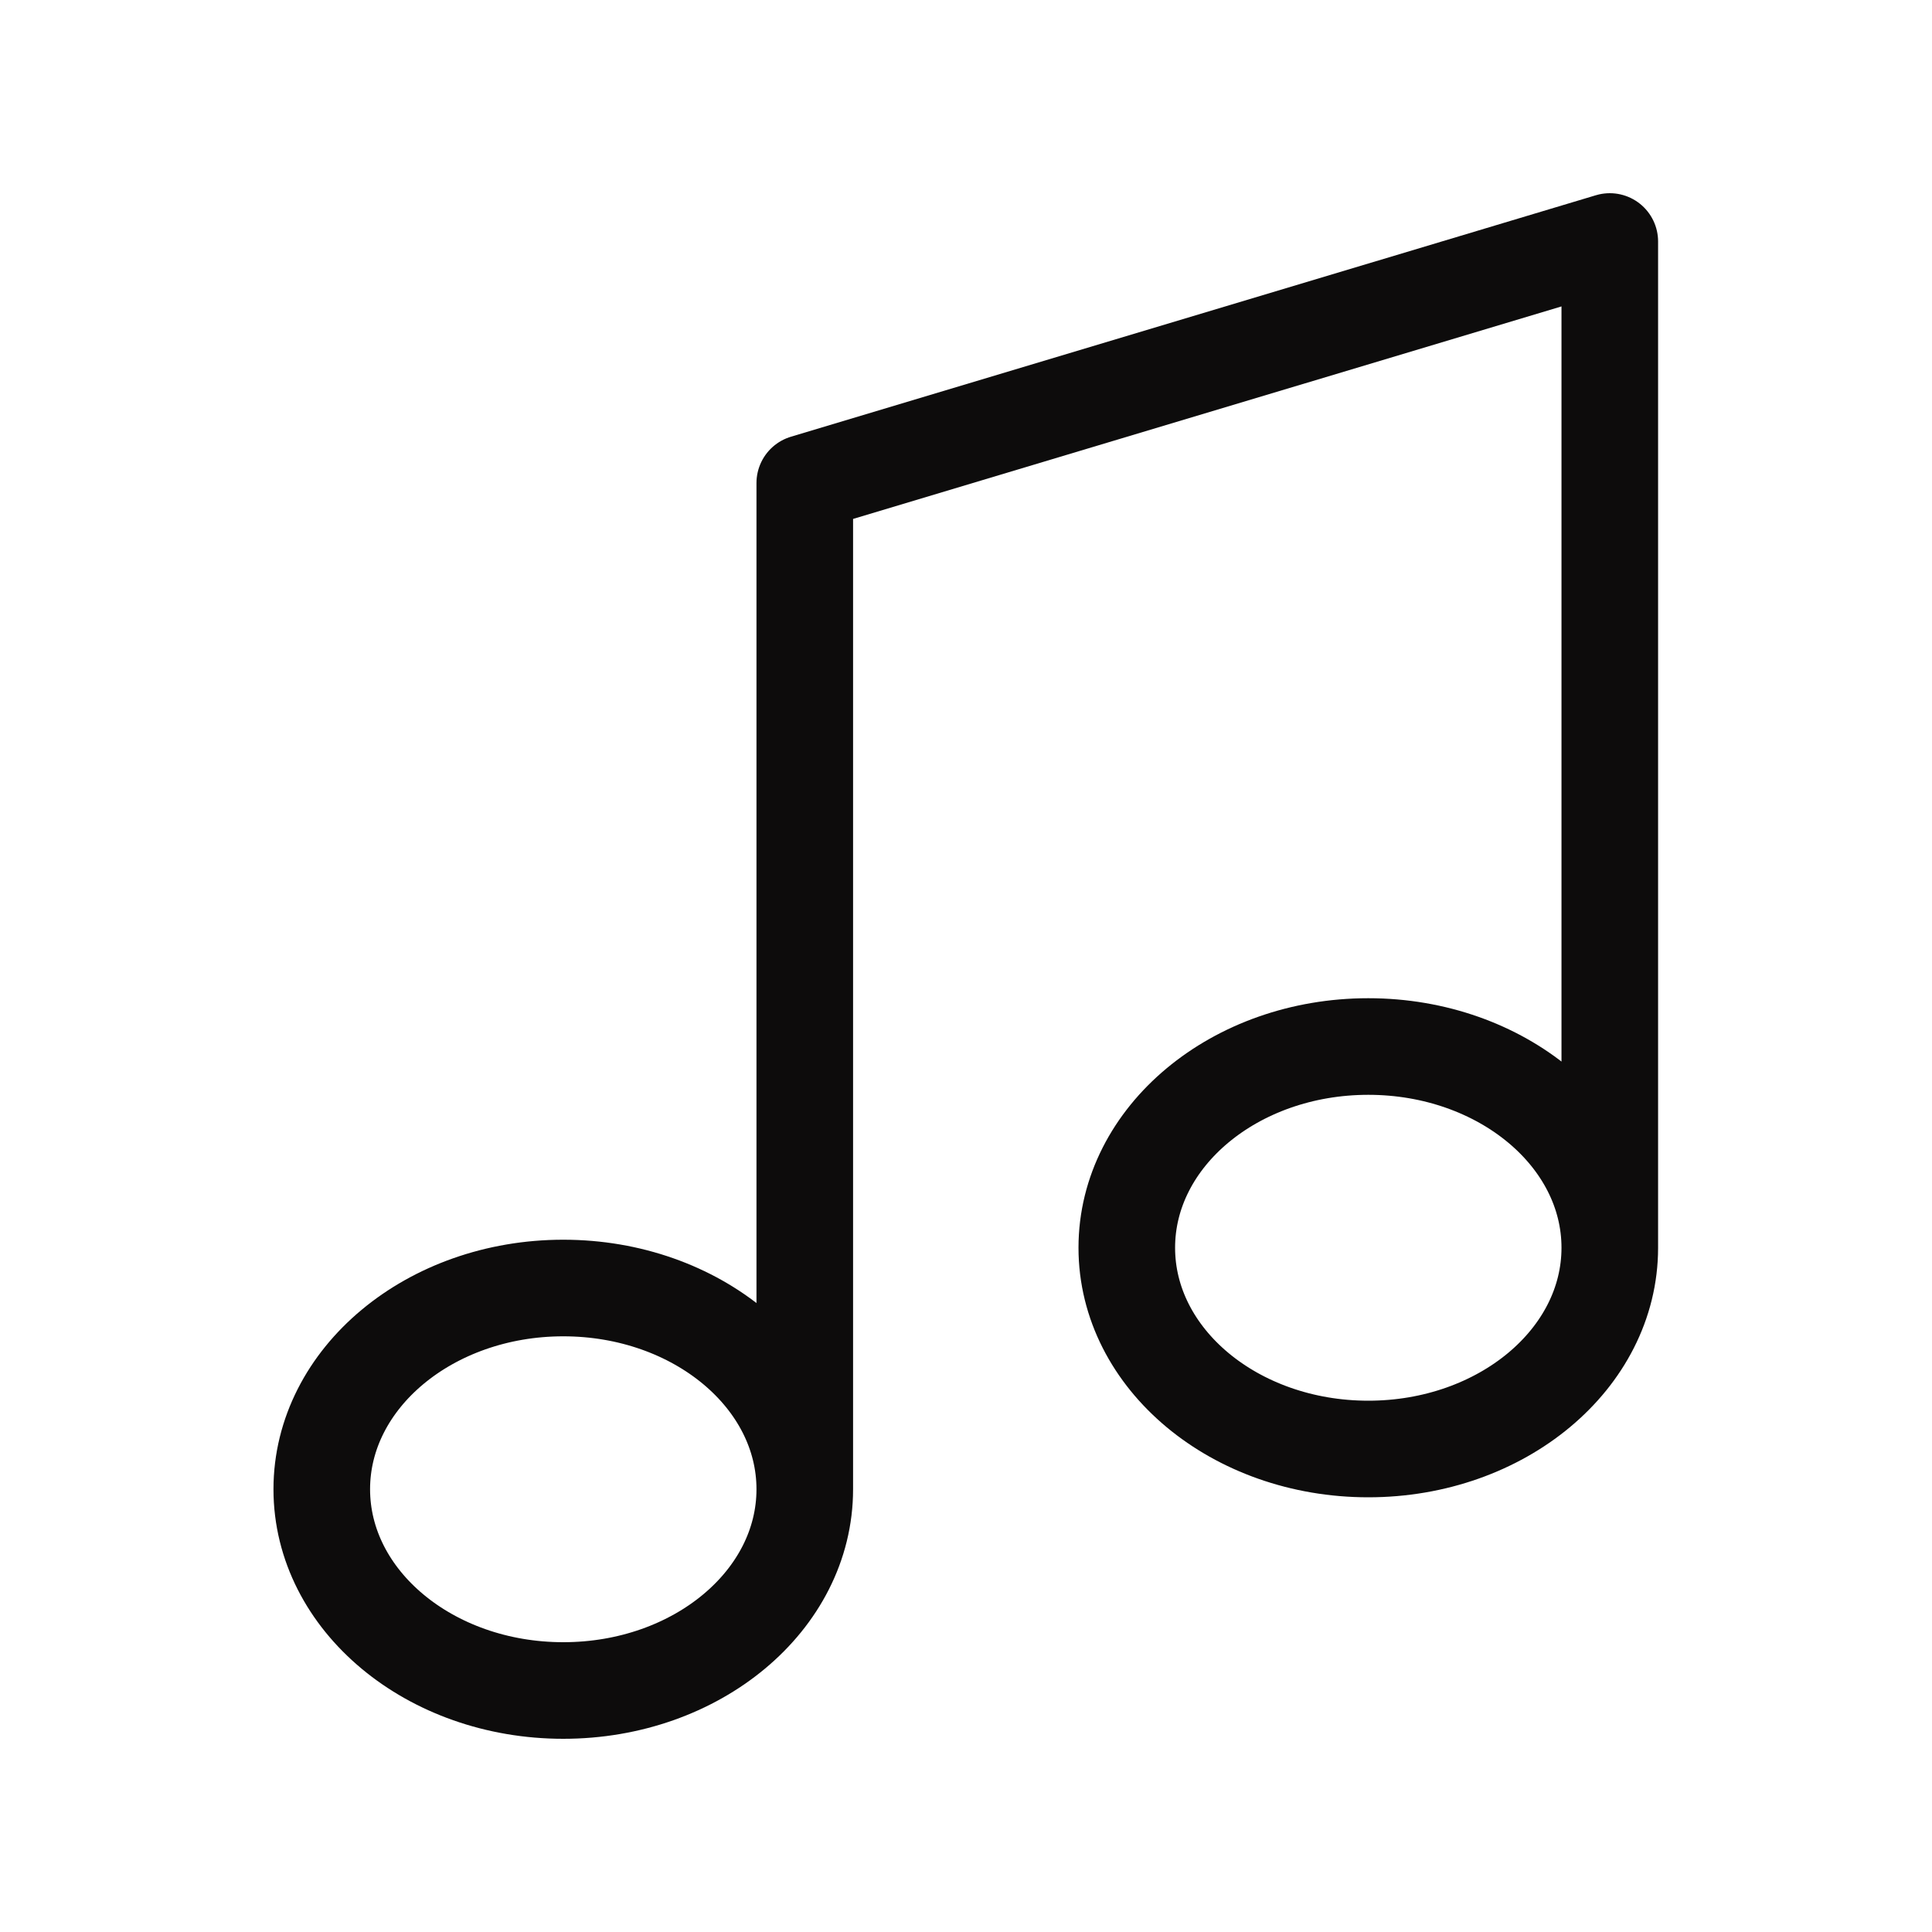 <svg width="40" height="40" viewBox="0 0 40 40" fill="none" xmlns="http://www.w3.org/2000/svg">
<path d="M16.662 30.833C16.662 33.135 14.424 35 11.662 35C8.901 35 6.662 33.135 6.662 30.833C6.662 28.532 8.901 26.667 11.662 26.667C14.424 26.667 16.662 28.532 16.662 30.833ZM16.662 30.833V10L33.329 5V25.833M33.329 25.833C33.329 28.134 31.09 30 28.329 30C25.567 30 23.329 28.134 23.329 25.833C23.329 23.532 25.567 21.667 28.329 21.667C31.09 21.667 33.329 23.532 33.329 25.833Z" stroke="#0D0C0C" stroke-width="2" stroke-linejoin="round"/>
</svg>
